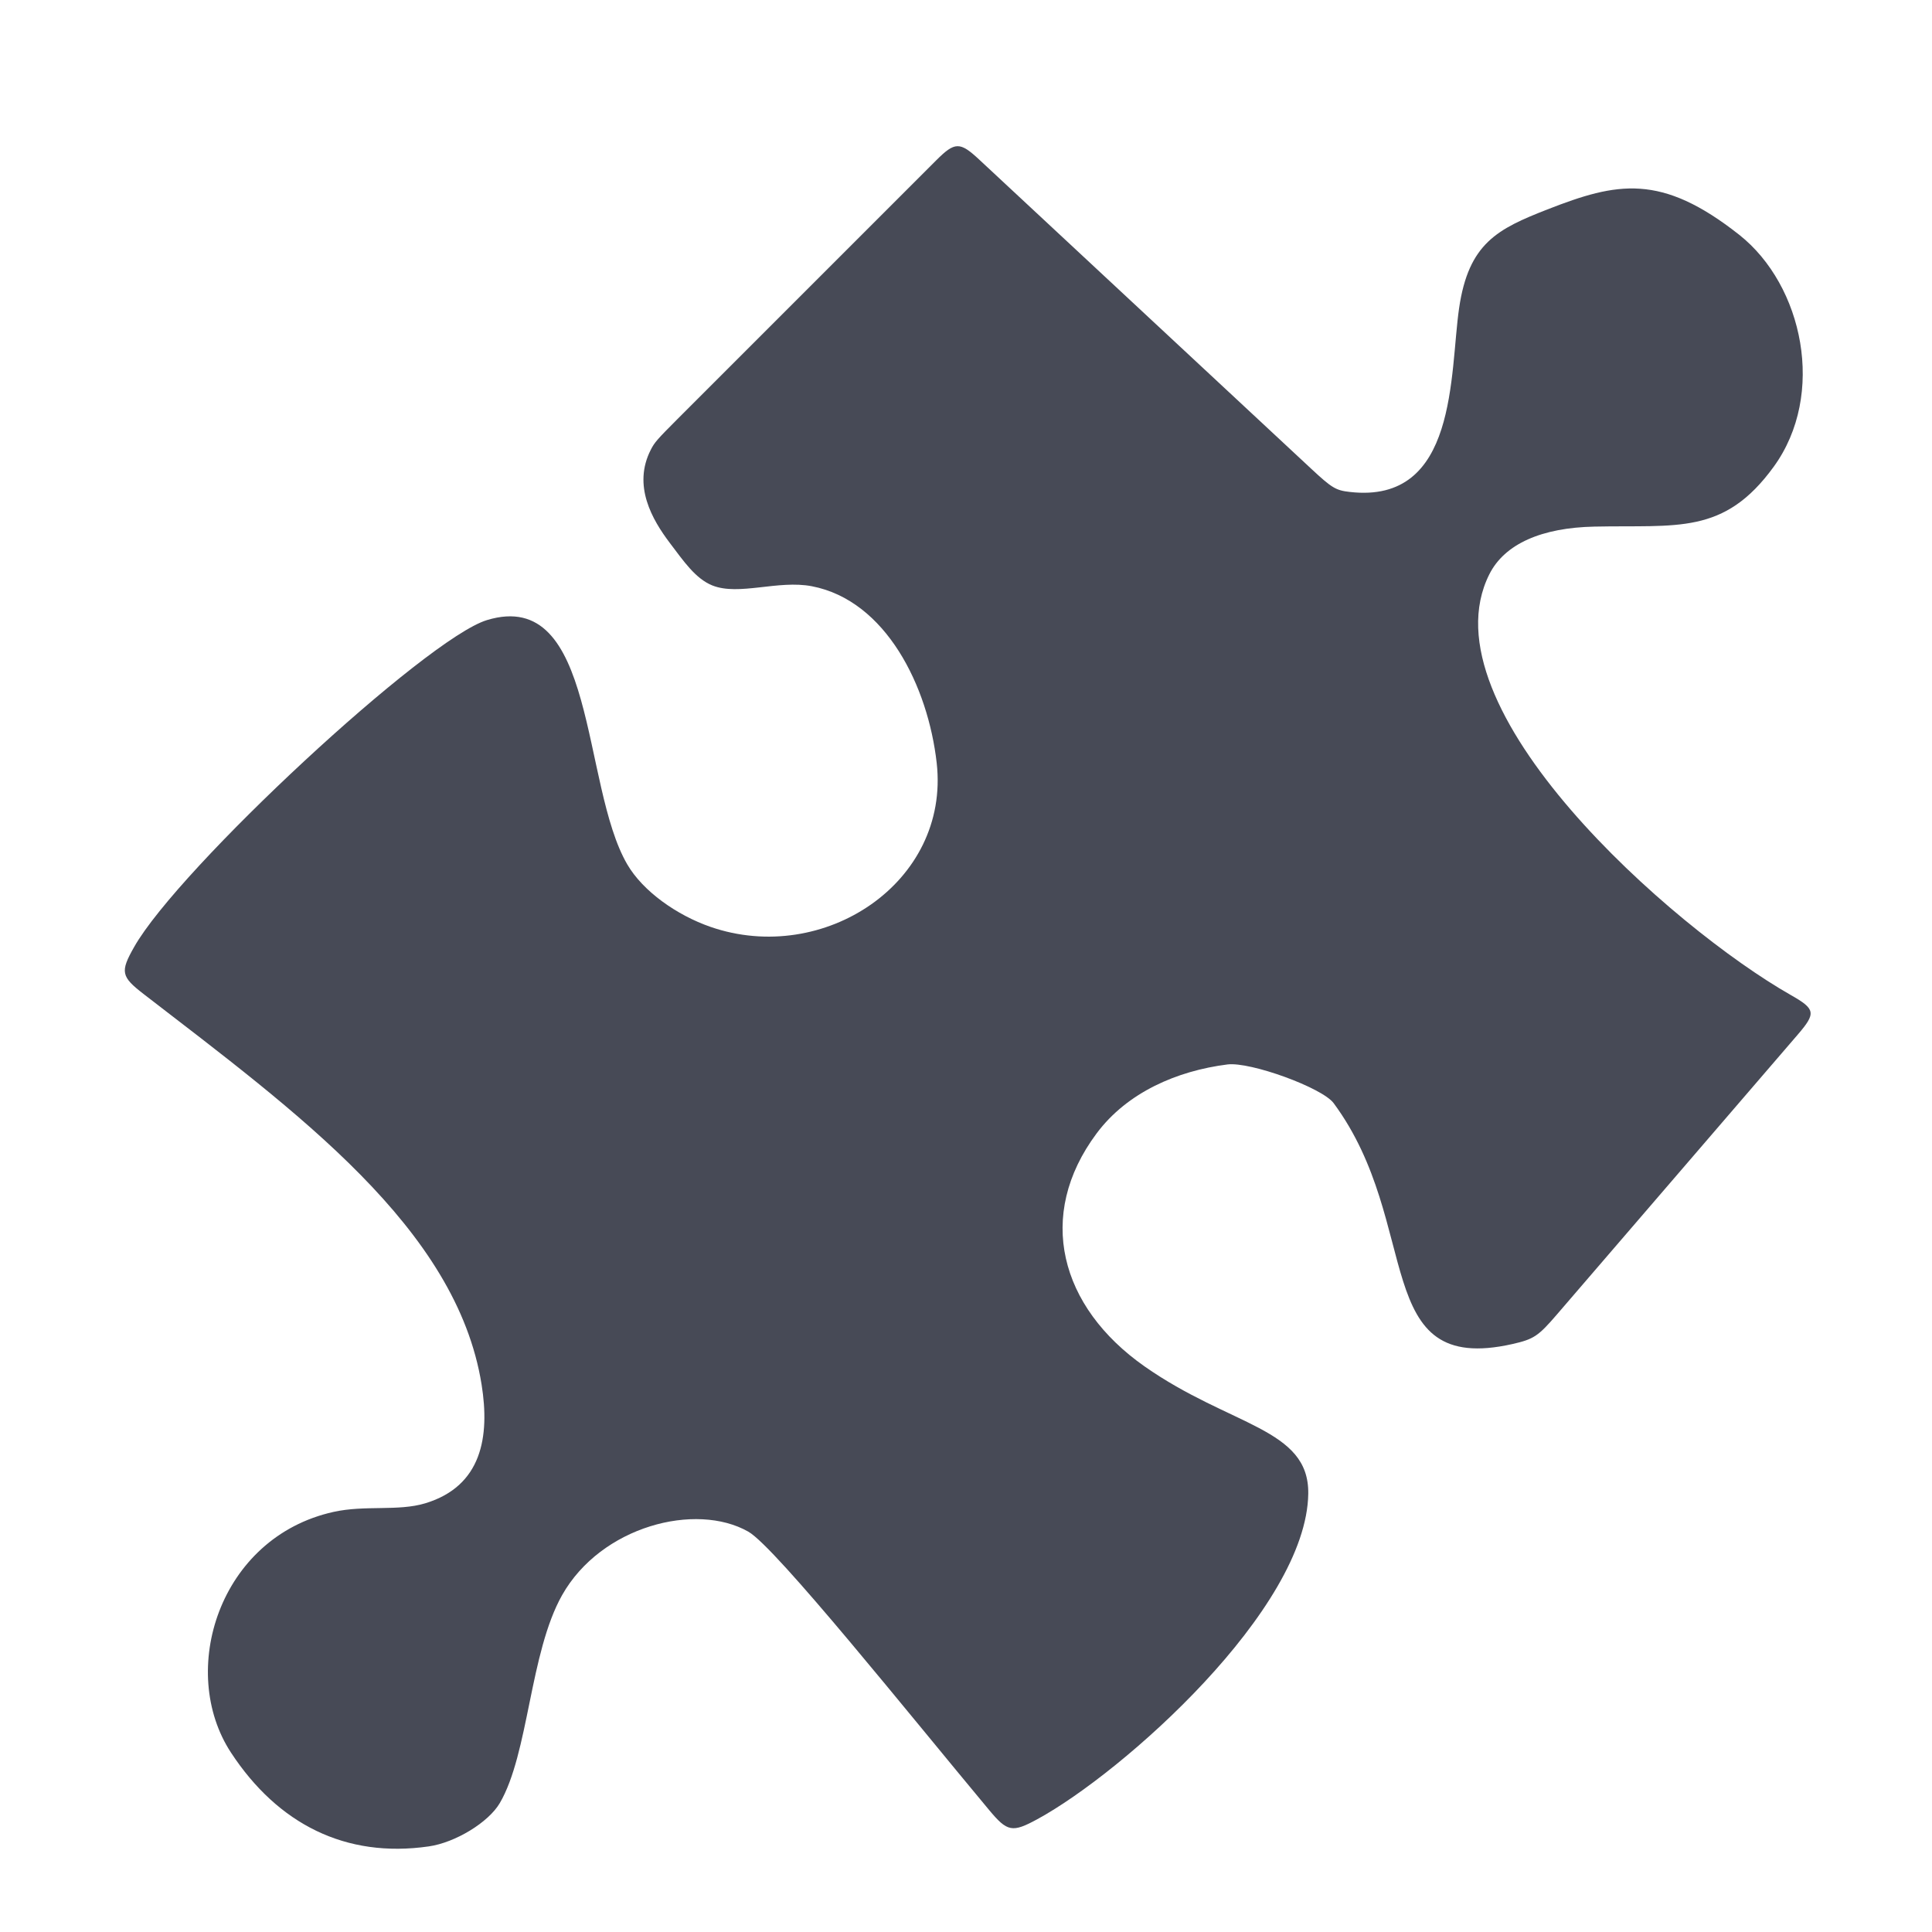 <?xml version="1.0" ?><!DOCTYPE svg  PUBLIC '-//W3C//DTD SVG 1.1//EN'  'http://www.w3.org/Graphics/SVG/1.1/DTD/svg11.dtd'><svg enable-background="new 0 0 56.693 56.693" height="56.693px" id="Layer_1" version="1.1" viewBox="0 0 56.693 56.693" width="56.693px" xml:space="preserve" xmlns="http://www.w3.org/2000/svg" xmlns:xlink="http://www.w3.org/1999/xlink"><path clip-rule="evenodd" d="M52.547,29.197c-3.456-1.964-10.811-8.421-8.844-12.344  c0.45-0.898,1.544-1.368,3.08-1.4c2.432-0.053,3.803,0.258,5.266-1.758c1.541-2.123,0.861-5.322-1.01-6.803  c-2.301-1.817-3.59-1.544-5.63-0.747c-1.462,0.572-2.315,0.989-2.593,2.899c-0.279,1.908-0.033,5.755-3.205,5.392  c-0.413-0.046-0.526-0.114-1.141-0.687l-9.738-9.068c-0.566-0.527-0.712-0.524-1.26,0.024l-7.594,7.594  c-0.592,0.593-0.671,0.683-0.779,0.895c-0.544,1.057,0.042,2.059,0.56,2.743c0.402,0.53,0.749,1.043,1.243,1.242  c0.781,0.313,1.93-0.168,2.923,0.024c2.174,0.42,3.409,2.938,3.662,5.188c0.393,3.508-3.319,5.956-6.638,4.807  c-0.983-0.341-1.982-1.041-2.443-1.835c-1.356-2.327-0.893-8.149-4.117-7.167c-1.785,0.543-9.044,7.281-10.352,9.591  c-0.415,0.731-0.386,0.87,0.278,1.382c4.486,3.463,9.182,6.864,9.917,11.459c0.245,1.529,0.01,2.982-1.654,3.485  c-0.798,0.241-1.762,0.046-2.694,0.253c-3.359,0.746-4.575,4.674-3.003,7.067c1.374,2.092,3.361,3.1,5.8,2.748  c0.782-0.112,1.753-0.705,2.085-1.271c0.852-1.455,0.875-4.41,1.828-6.101c1.144-2.028,3.926-2.739,5.465-1.864  c0.808,0.459,4.759,5.403,7.065,8.167c0.537,0.644,0.679,0.672,1.417,0.27c2.514-1.368,7.903-6.166,7.949-9.551  c0.027-1.928-2.285-1.968-4.806-3.737c-2.483-1.744-3.2-4.427-1.404-6.836c0.899-1.205,2.358-1.835,3.839-2.023  c0.673-0.084,2.781,0.683,3.116,1.136c2.634,3.562,1.052,8.015,5.248,7.068c0.624-0.142,0.754-0.228,1.301-0.864l7.066-8.211  C53.297,29.728,53.277,29.611,52.547,29.197z" fill="#474A56" fill-rule="evenodd"/></svg>
